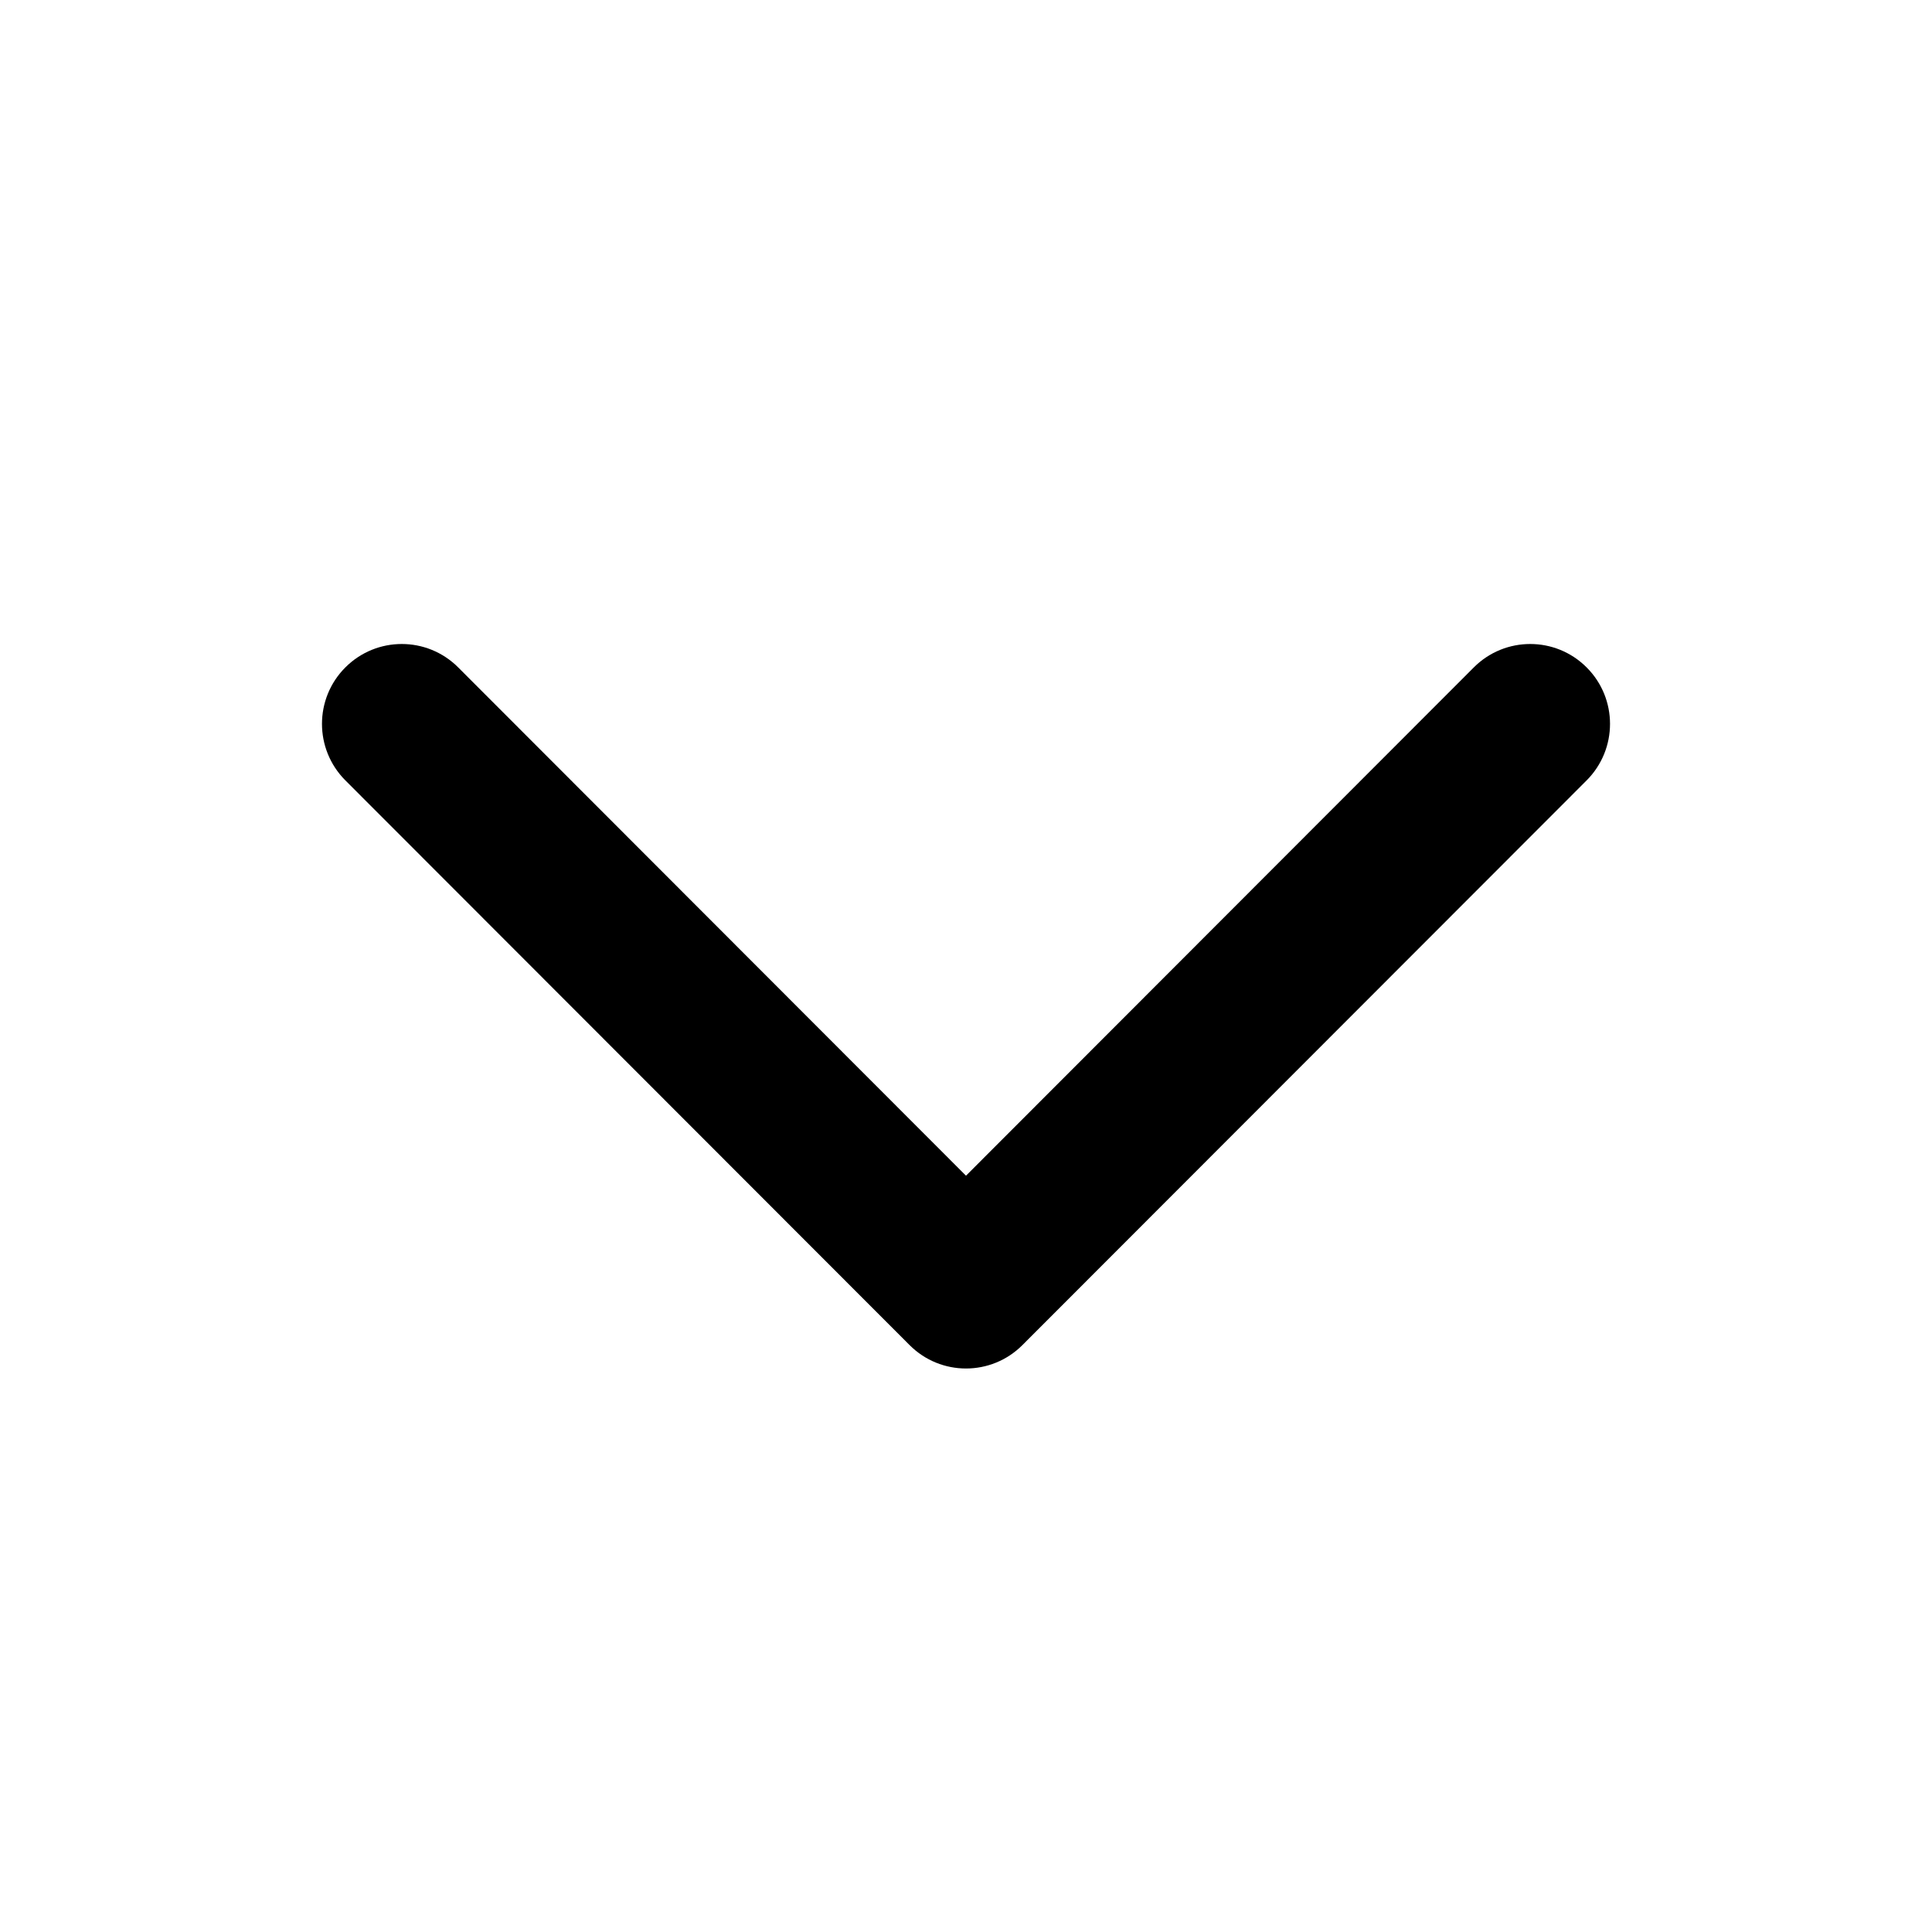 <svg width="24" height="24" viewBox="0 0 24 24" fill="none" xmlns="http://www.w3.org/2000/svg">
    <path d="M5.692 8.291C5.305 7.903 4.677 7.903 4.29 8.291C3.903 8.678 3.903 9.306 4.29 9.694L11.299 16.709C11.686 17.097 12.314 17.097 12.701 16.709L19.71 9.694C20.097 9.306 20.097 8.678 19.71 8.291C19.323 7.903 18.695 7.903 18.308 8.291L12 14.605L5.692 8.291Z" fill="#000"/>
</svg>